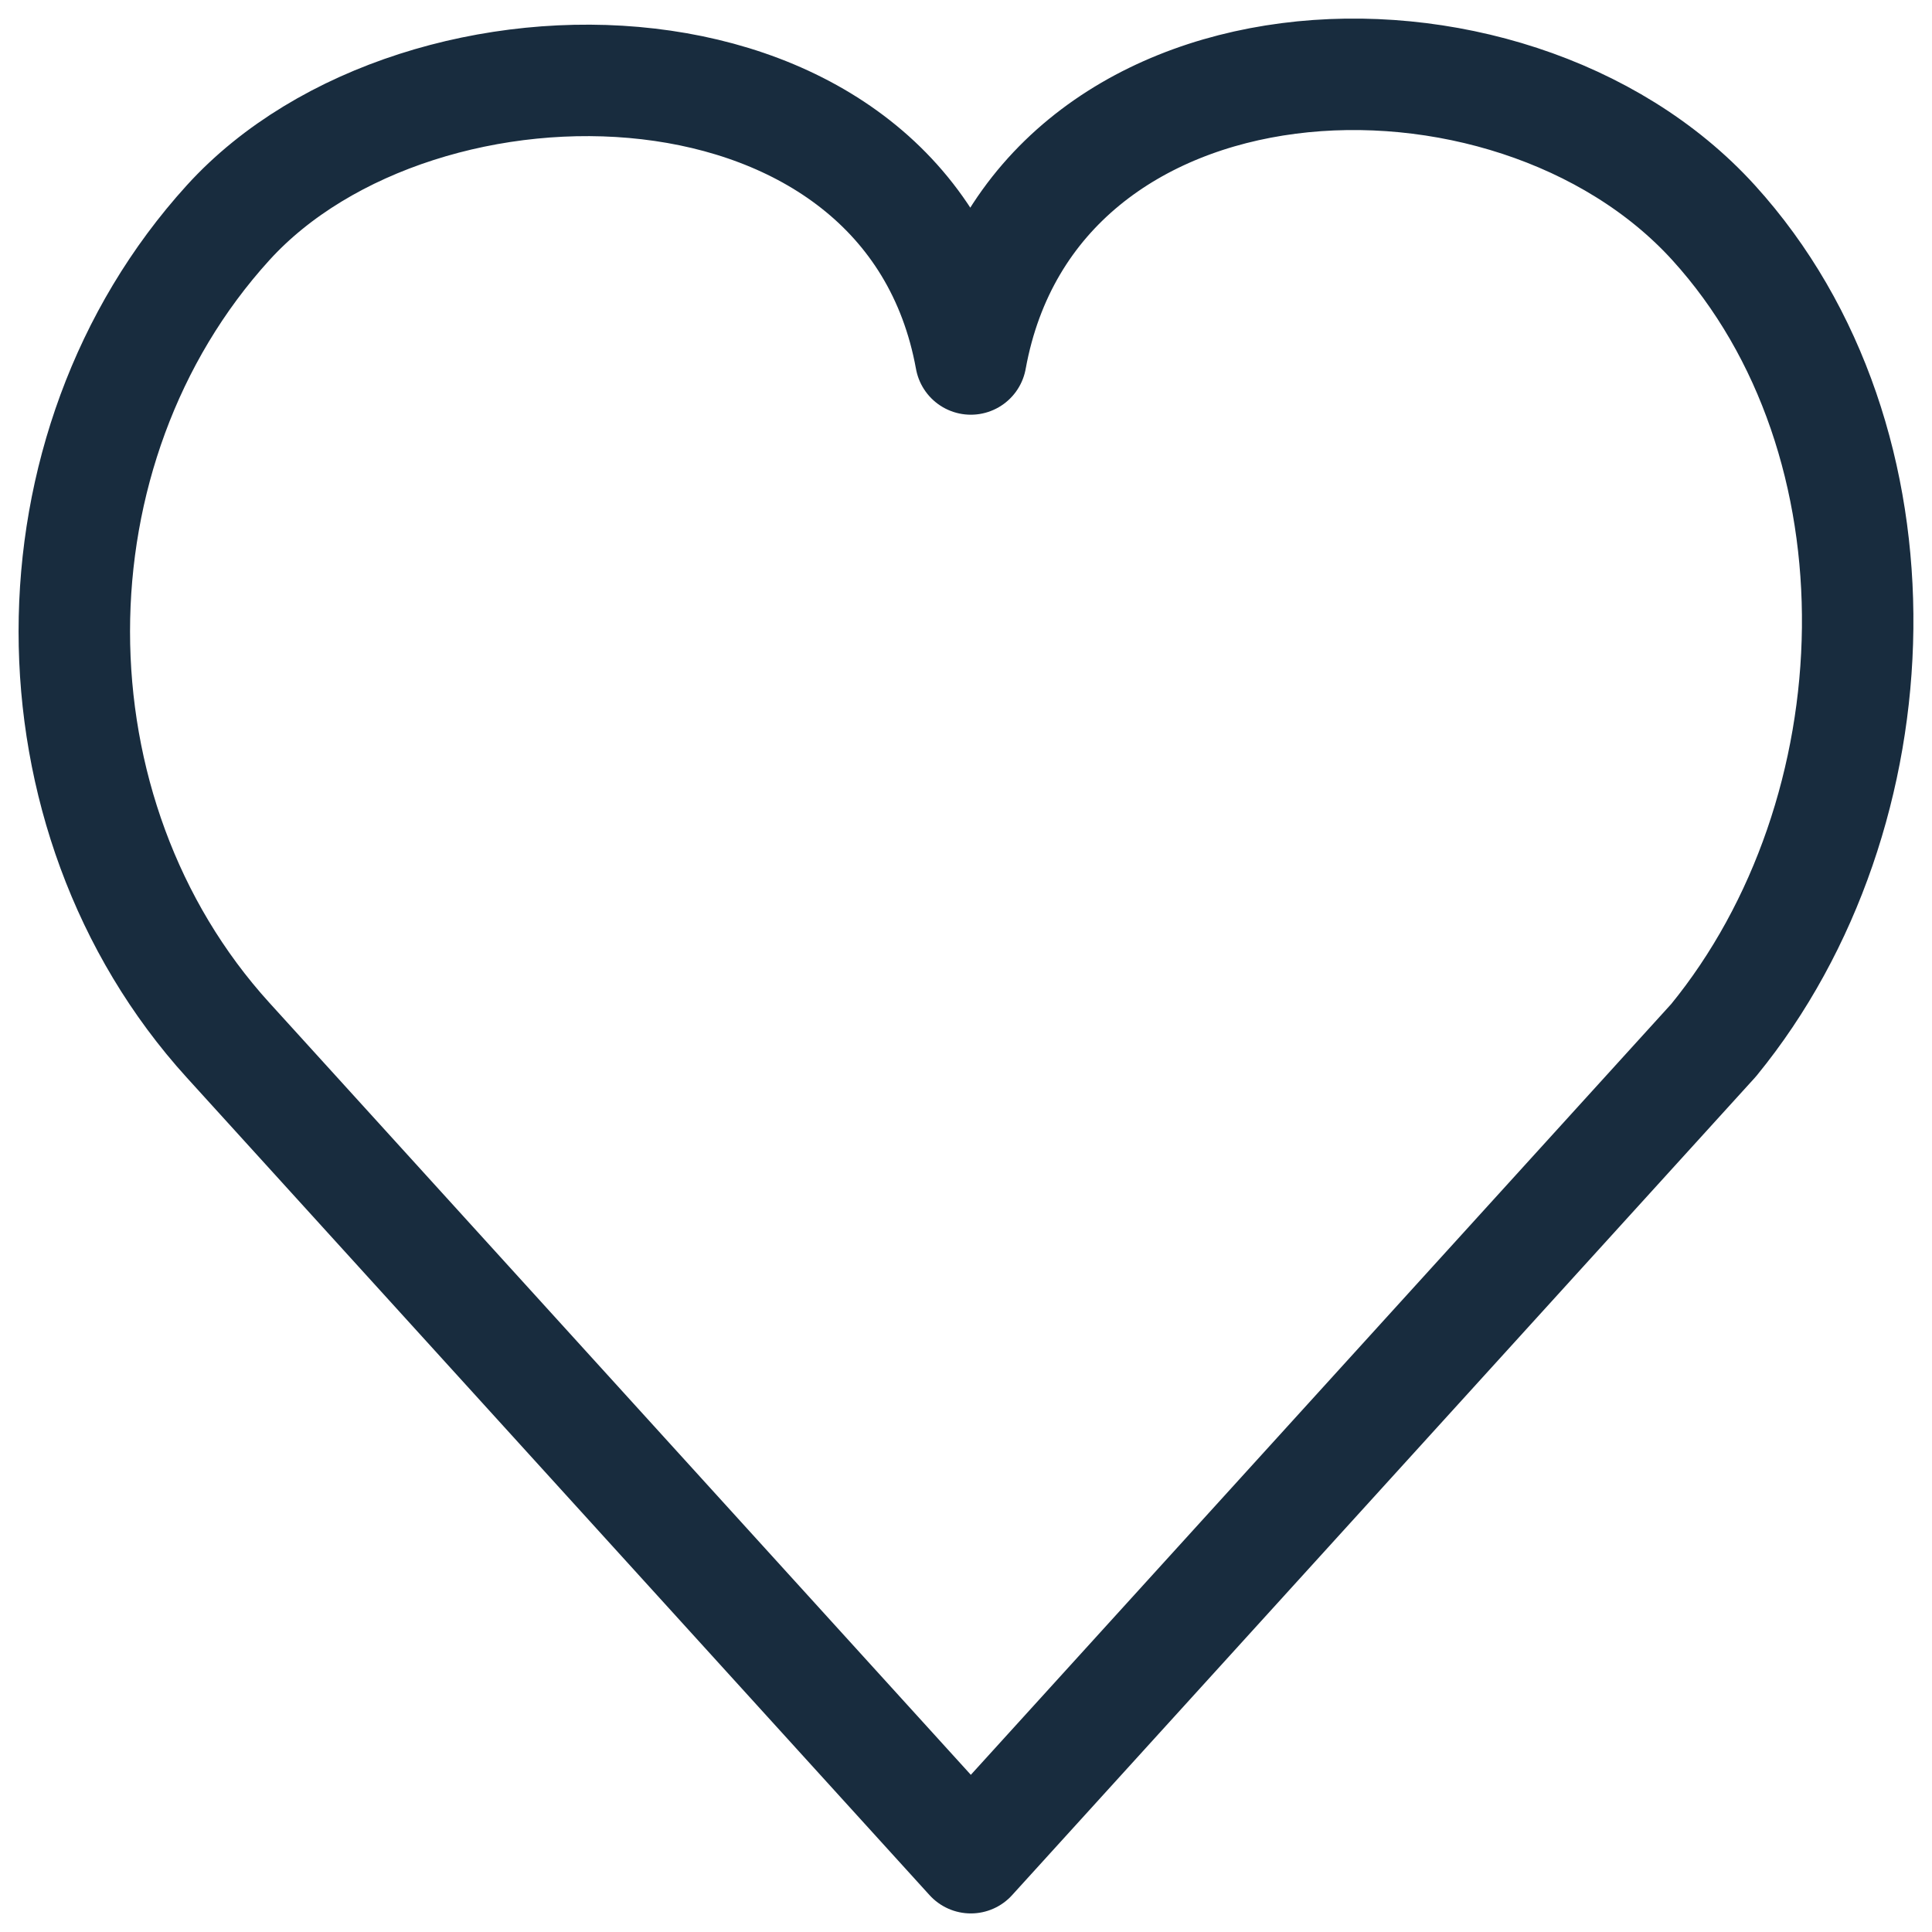 <svg width="24" height="24" viewBox="0 0 26 26" fill="none" xmlns="http://www.w3.org/2000/svg">
<path d="M13.065 4.831C13.898 0.247 20.301 -0.041 23.061 2.997C25.732 5.937 25.559 10.944 23.061 13.999L13.065 25L3.07 13.999C0.31 10.961 0.31 6.035 3.07 2.997C5.652 0.155 12.232 0.247 13.065 4.831Z" stroke="#182C3E" stroke-width="1.5" stroke-linecap="round" stroke-linejoin="round"/>
</svg>
